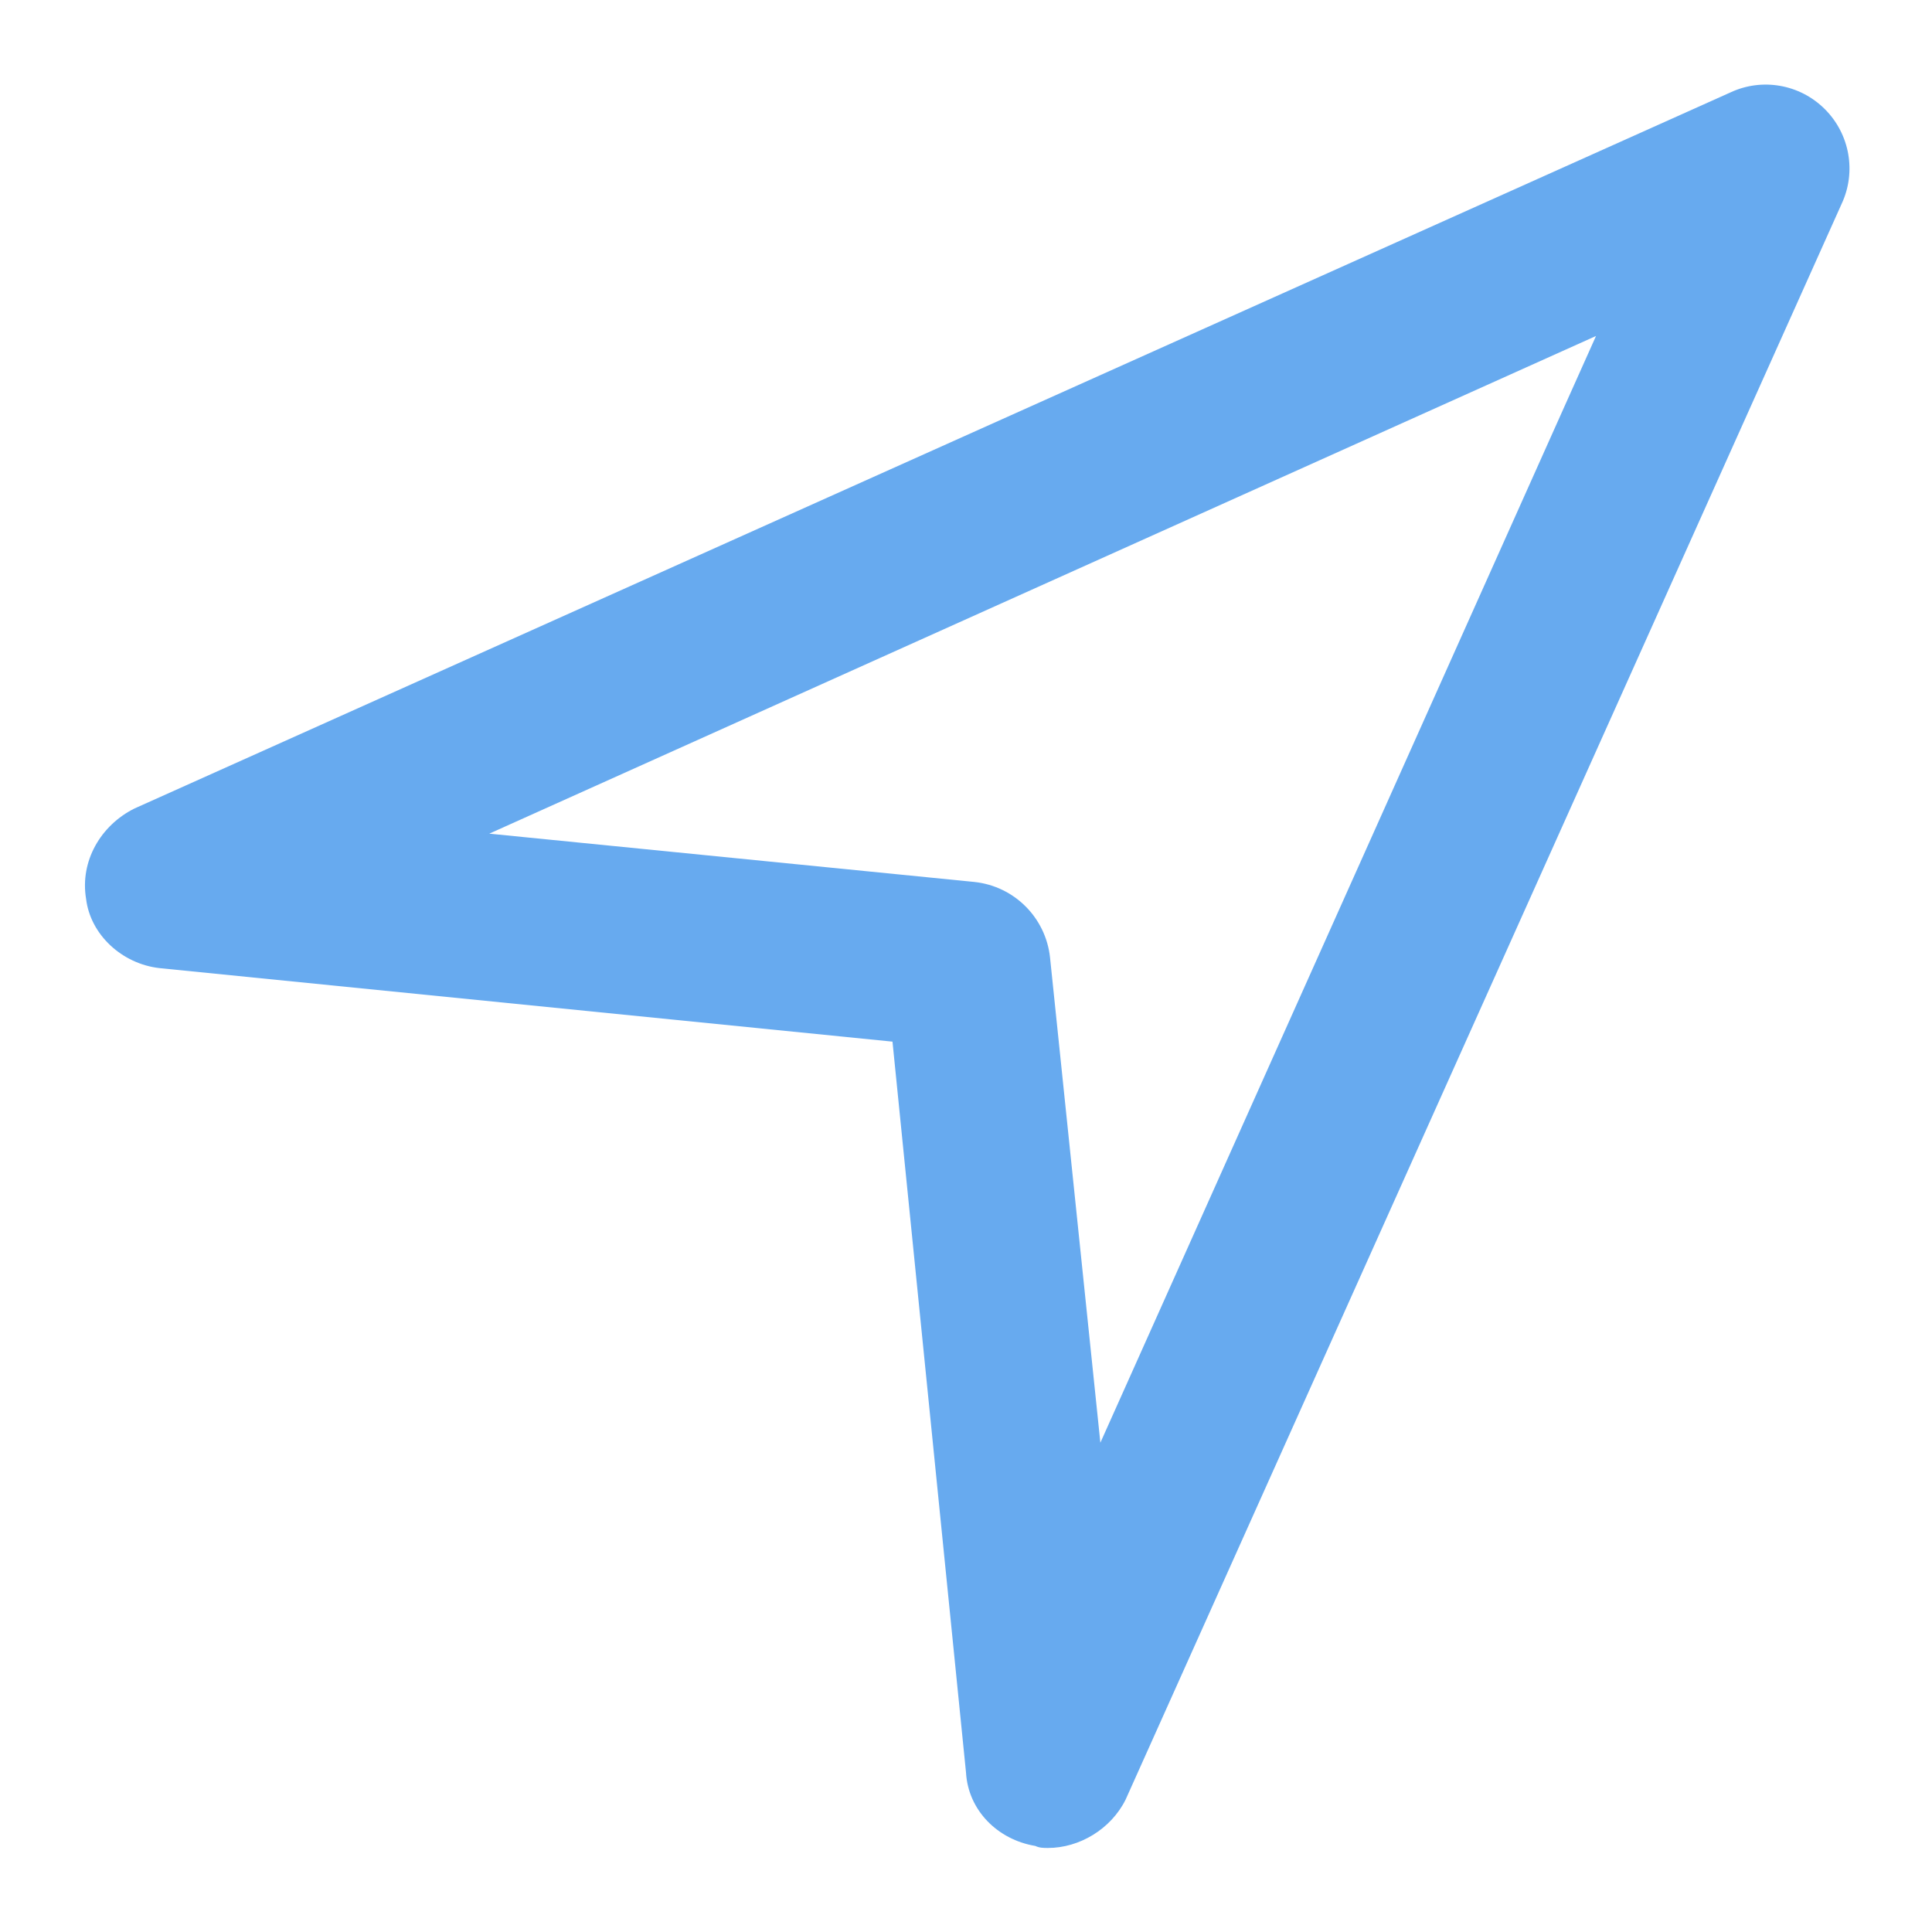 <svg width="20" height="20" viewBox="0 0 20 20" fill="none" xmlns="http://www.w3.org/2000/svg">
<path d="M10.848 19.13C10.804 19.13 10.761 19.13 10.717 19.109C10.326 19.044 10.022 18.739 10 18.348L9.239 10.783L1.652 10.022C1.261 9.978 0.935 9.674 0.891 9.304C0.826 8.913 1.044 8.543 1.391 8.37L17.913 0.957C18.239 0.804 18.631 0.87 18.891 1.13C19.152 1.391 19.217 1.783 19.065 2.109L11.652 18.63C11.5 18.935 11.174 19.13 10.848 19.13ZM5.065 8.63L10.087 9.13C10.5 9.174 10.826 9.5 10.87 9.913L11.391 14.935L16.522 3.478L5.065 8.63Z" fill="#67AAEF"/>
</svg>
